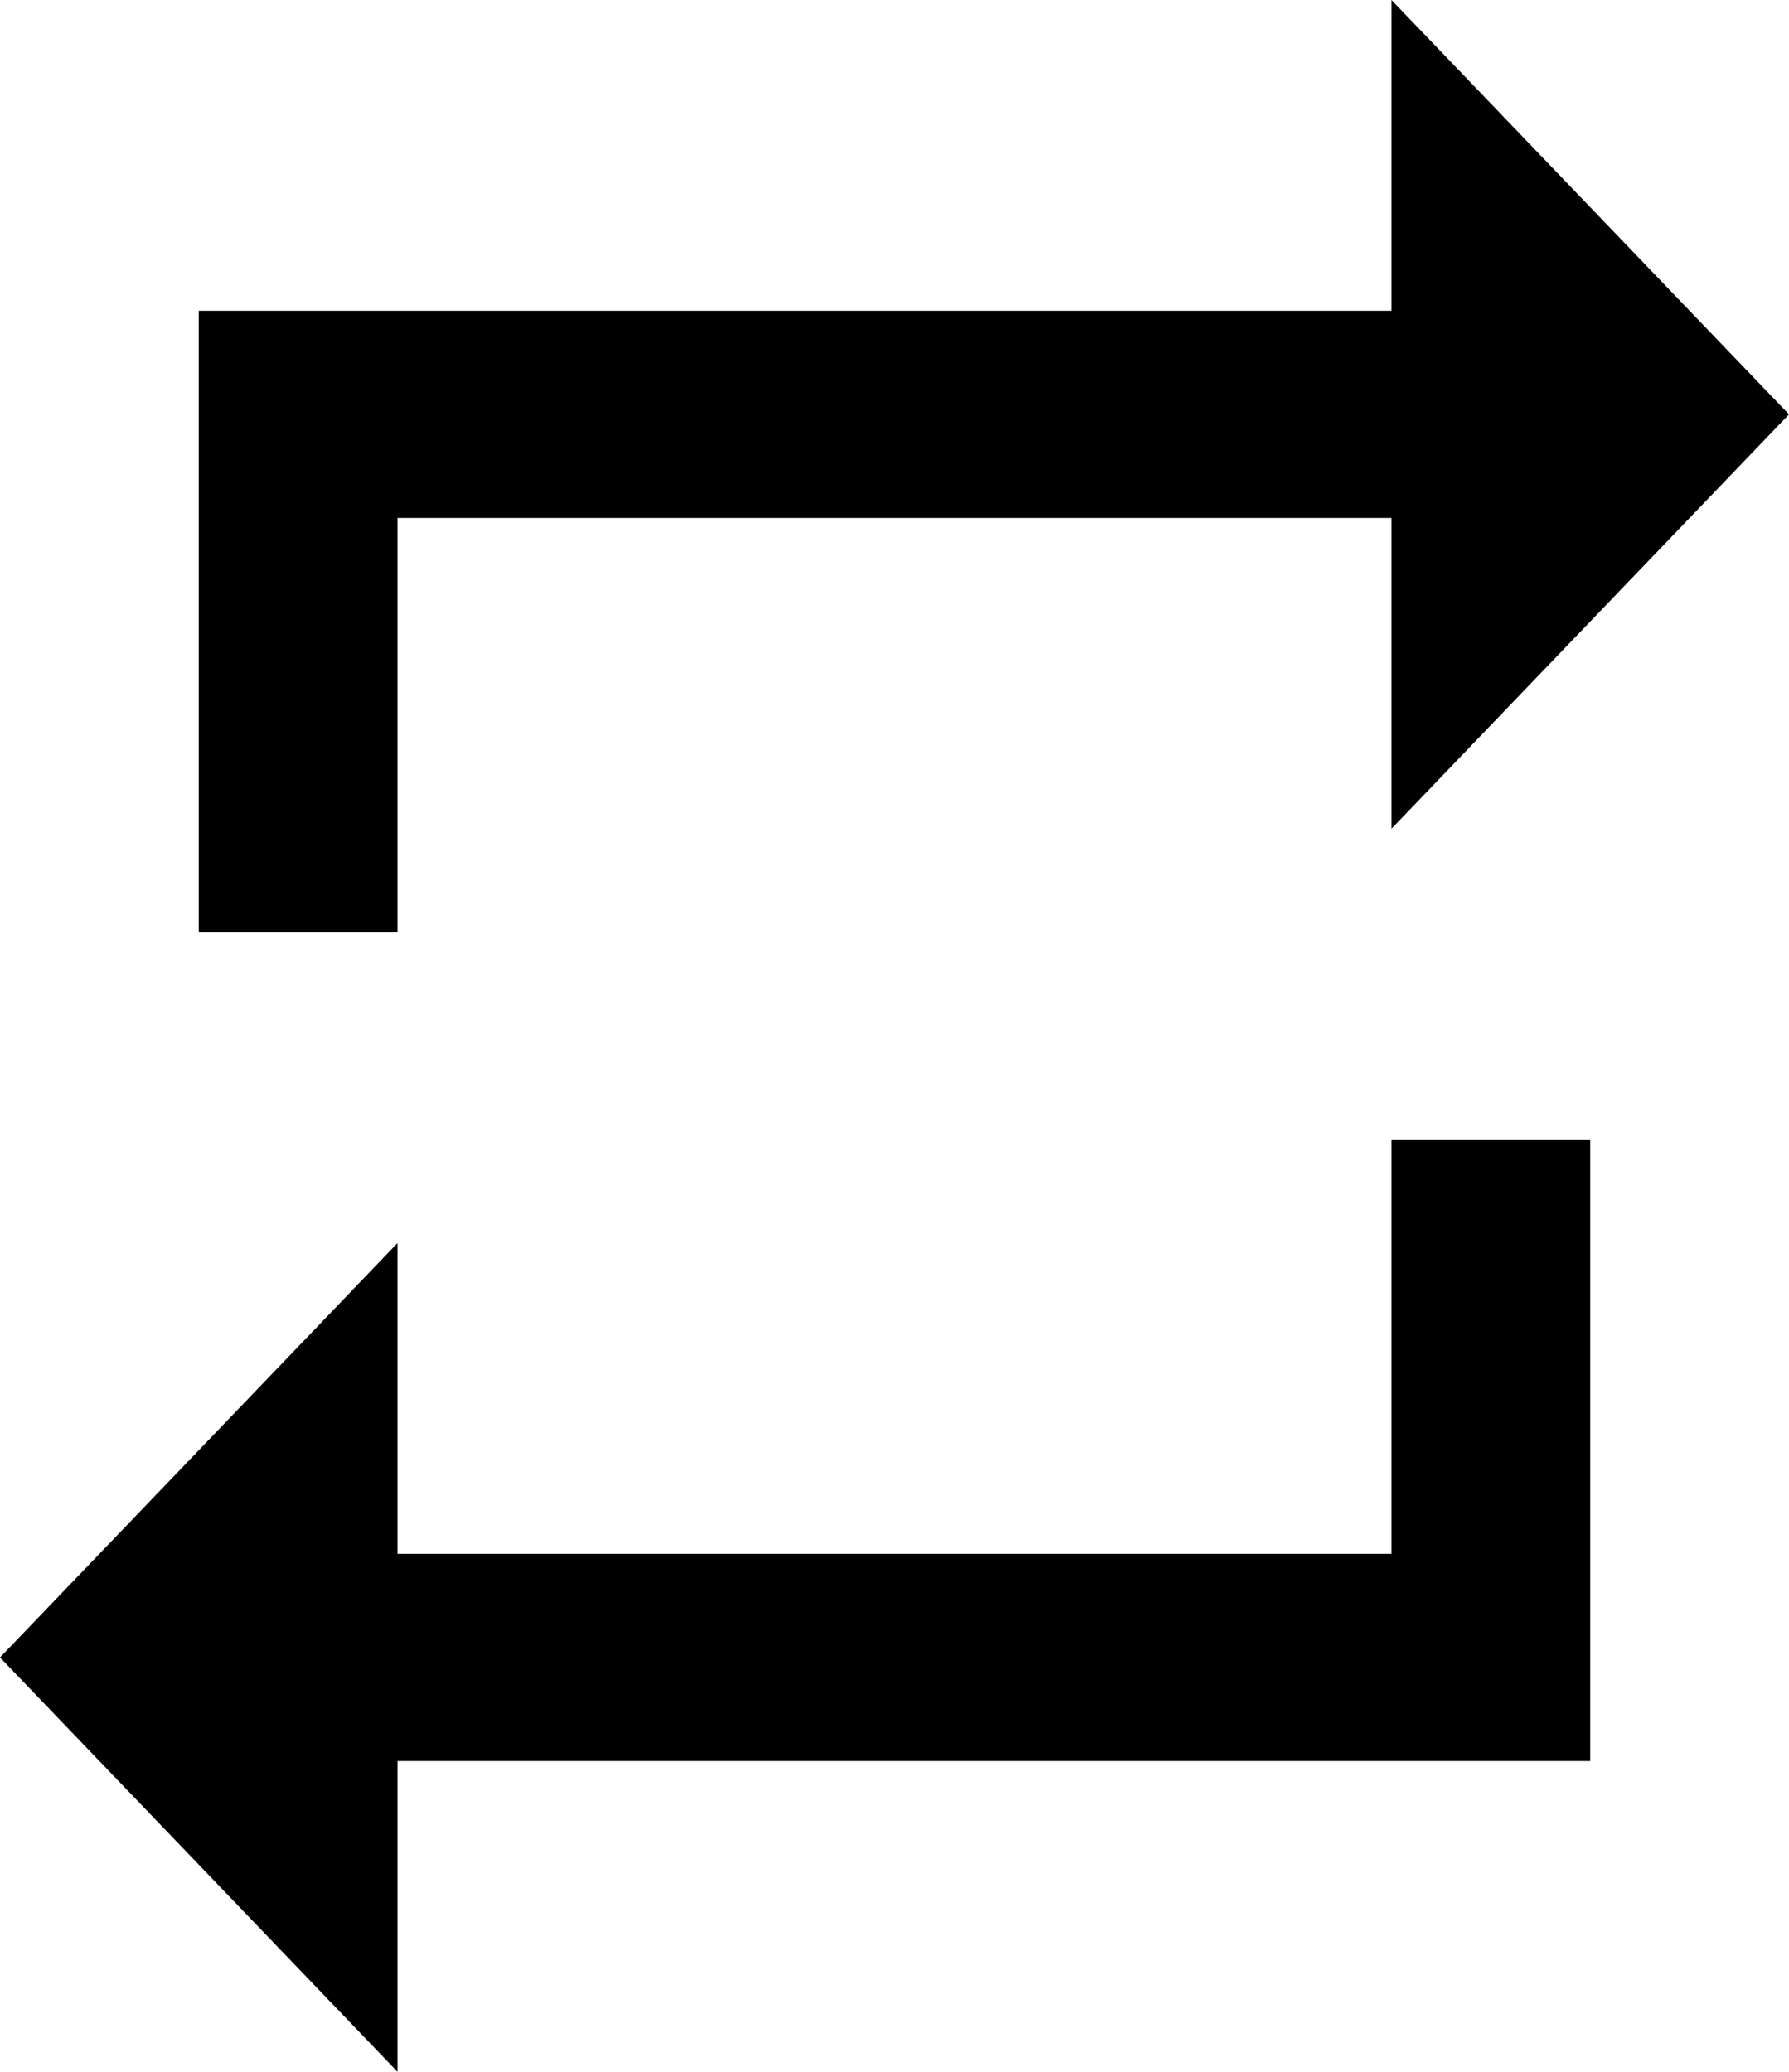 <svg width="19" height="22" viewBox="0 0 19 22" fill="none" xmlns="http://www.w3.org/2000/svg">
<path d="M4.222 5.5H14.778V8.8L19 4.4L14.778 0V3.3H2.111V9.9H4.222V5.5ZM14.778 16.5H4.222V13.2L0 17.6L4.222 22V18.7H16.889V12.1H14.778V16.5Z" fill="currentColor"/>
</svg>
